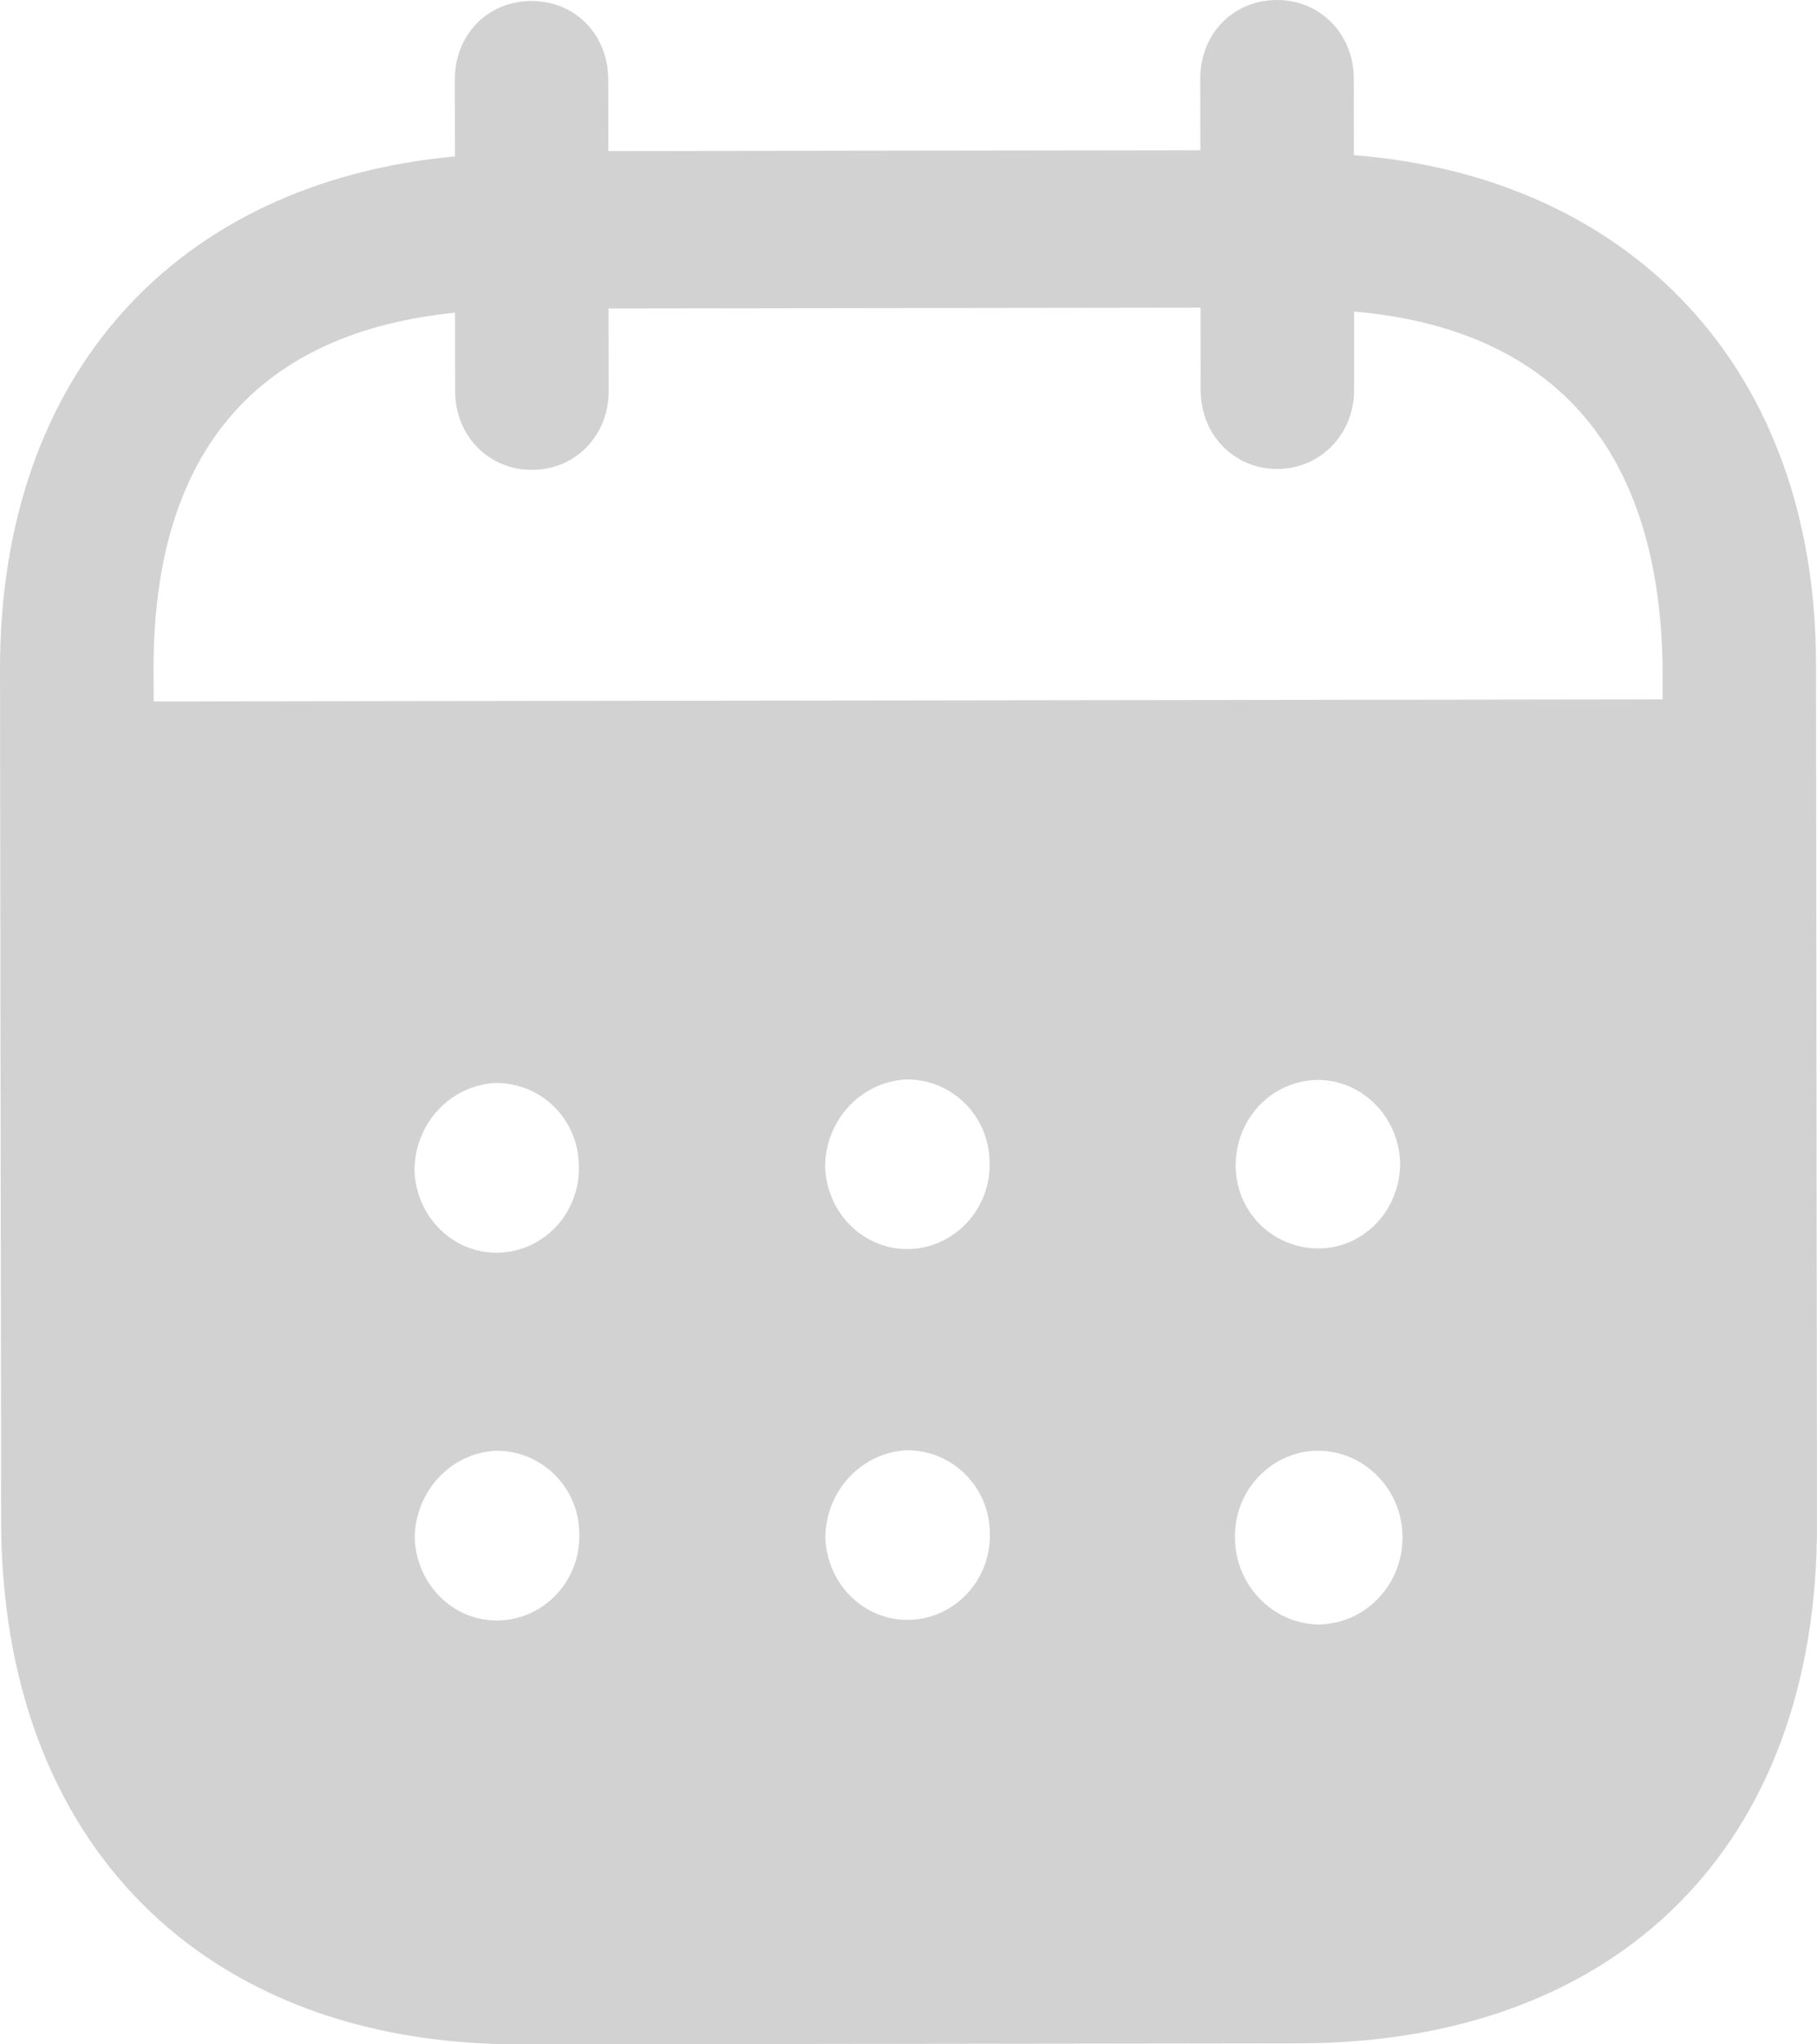 <svg width="16" height="18" viewBox="0 0 16 18" fill="none" xmlns="http://www.w3.org/2000/svg">
<path fill-rule="evenodd" clip-rule="evenodd" d="M11.921 0.692L11.922 1.366C14.37 1.561 15.988 3.25 15.991 5.841L16 13.424C16.004 16.249 14.251 17.986 11.442 17.991L4.58 18C1.788 18.004 0.013 16.224 0.01 13.392L0 5.897C-0.003 3.29 1.557 1.605 4.006 1.377L4.005 0.703C4.004 0.307 4.293 0.009 4.68 0.009C5.066 0.008 5.355 0.305 5.356 0.701L5.357 1.33L10.57 1.323L10.569 0.694C10.569 0.298 10.858 0.001 11.244 2.03894e-06C11.622 -0.001 11.92 0.296 11.921 0.692ZM1.353 6.176L14.64 6.158V5.843C14.602 3.909 13.644 2.894 11.924 2.743L11.924 3.436C11.924 3.822 11.627 4.129 11.249 4.129C10.863 4.13 10.573 3.824 10.573 3.437L10.572 2.709L5.359 2.716L5.36 3.444C5.36 3.831 5.071 4.137 4.685 4.137C4.299 4.138 4.008 3.833 4.008 3.445L4.007 2.753C2.296 2.926 1.349 3.945 1.352 5.896L1.353 6.176ZM10.881 10.264V10.274C10.89 10.687 11.223 11.001 11.628 10.992C12.023 10.982 12.338 10.64 12.329 10.226C12.311 9.83 11.994 9.507 11.6 9.508C11.196 9.517 10.88 9.85 10.881 10.264ZM11.605 14.303C11.202 14.294 10.876 13.953 10.875 13.539C10.867 13.125 11.19 12.783 11.594 12.773H11.603C12.015 12.773 12.35 13.114 12.35 13.536C12.351 13.959 12.017 14.302 11.605 14.303ZM7.266 10.278C7.283 10.692 7.618 11.015 8.021 10.997C8.416 10.978 8.731 10.636 8.714 10.222C8.704 9.818 8.379 9.503 7.985 9.504C7.581 9.522 7.265 9.864 7.266 10.278ZM8.023 14.262C7.62 14.28 7.286 13.957 7.268 13.544C7.268 13.13 7.583 12.788 7.986 12.769C8.381 12.768 8.707 13.083 8.716 13.487C8.734 13.902 8.418 14.243 8.023 14.262ZM3.65 10.31C3.667 10.724 4.001 11.047 4.405 11.029C4.8 11.011 5.115 10.668 5.097 10.254C5.088 9.849 4.763 9.534 4.367 9.535C3.964 9.553 3.649 9.896 3.65 10.31ZM4.408 14.267C4.004 14.286 3.671 13.962 3.652 13.548C3.652 13.134 3.968 12.791 4.371 12.773C4.766 12.773 5.092 13.087 5.101 13.492C5.119 13.906 4.804 14.249 4.408 14.267Z" fill="#D2D2D2"/>
</svg>
